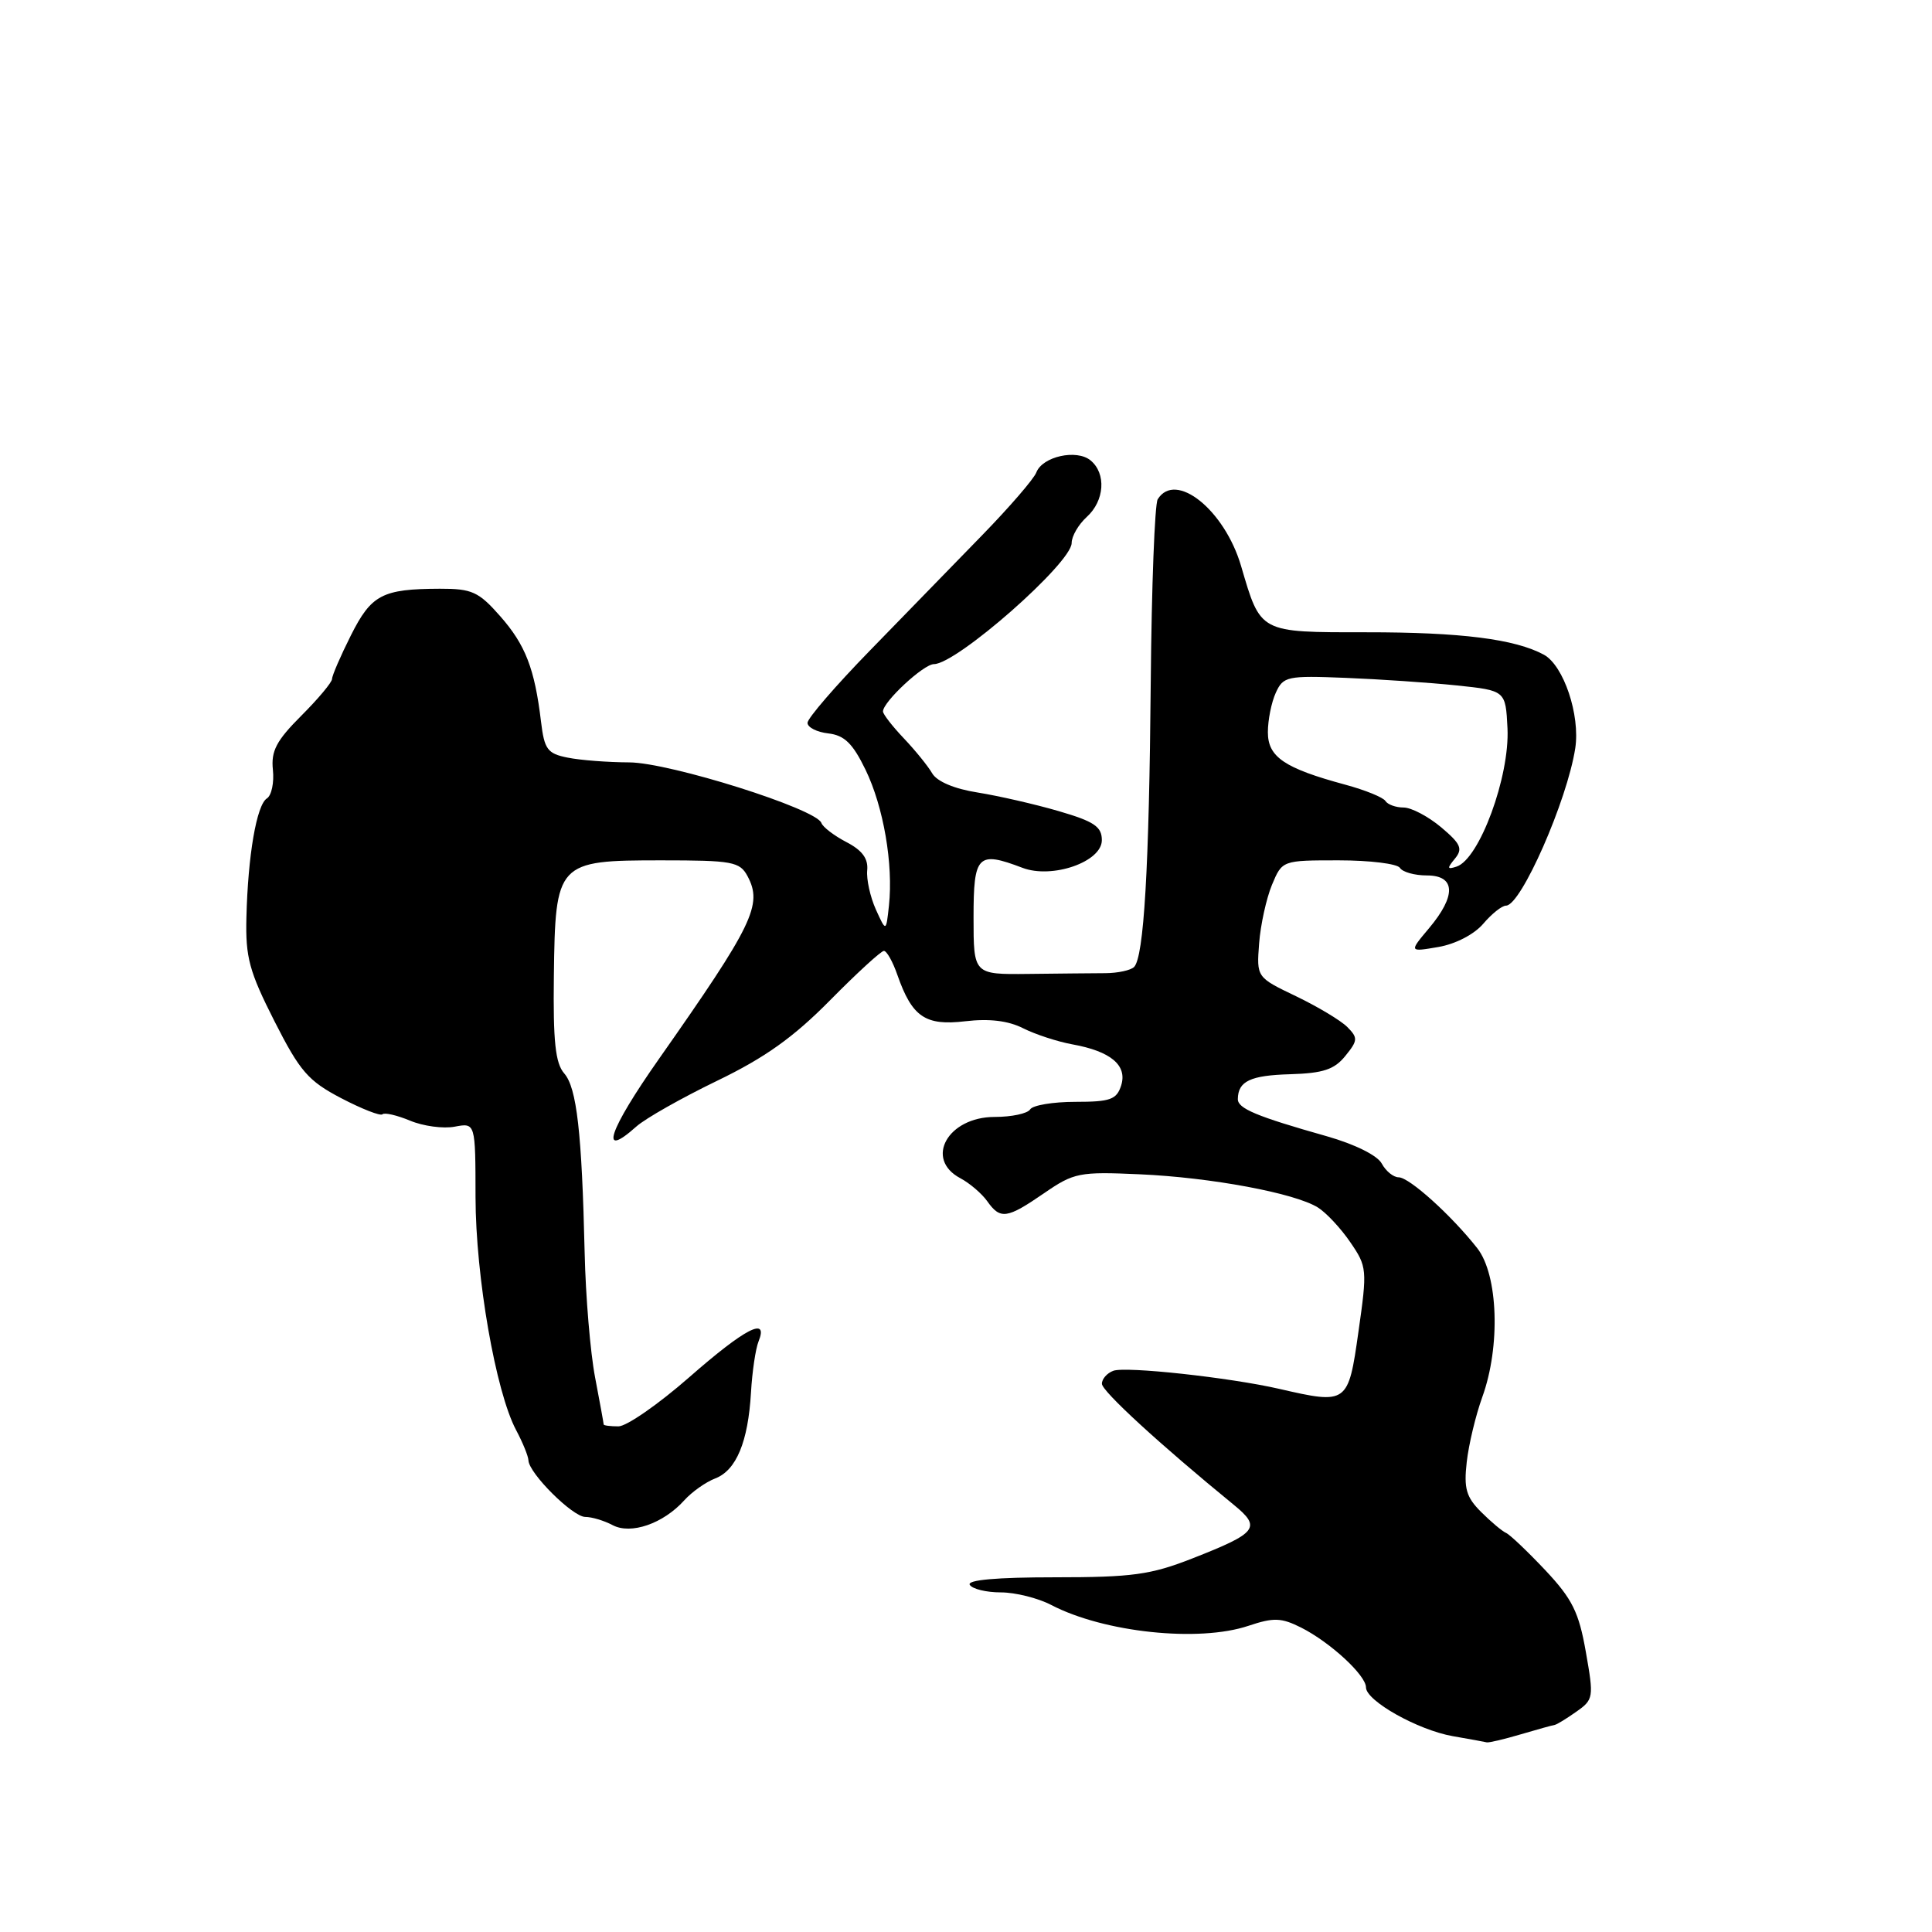 <?xml version="1.0" encoding="UTF-8" standalone="no"?>
<!DOCTYPE svg PUBLIC "-//W3C//DTD SVG 1.1//EN" "http://www.w3.org/Graphics/SVG/1.1/DTD/svg11.dtd" >
<svg xmlns="http://www.w3.org/2000/svg" xmlns:xlink="http://www.w3.org/1999/xlink" version="1.1" viewBox="0 0 256 256">
 <g >
 <path fill="currentColor"
d=" M 201.50 229.81 C 203.70 229.16 205.72 228.60 206.00 228.56 C 206.28 228.52 207.57 227.73 208.87 226.81 C 211.16 225.20 211.20 224.93 210.13 218.88 C 209.21 213.63 208.34 211.87 204.77 208.07 C 202.42 205.58 200.08 203.35 199.56 203.12 C 199.04 202.89 197.55 201.64 196.24 200.33 C 194.28 198.37 193.95 197.22 194.35 193.73 C 194.61 191.40 195.54 187.53 196.41 185.12 C 198.84 178.42 198.52 168.94 195.75 165.40 C 192.33 161.05 186.74 156.00 185.33 156.00 C 184.64 156.00 183.63 155.18 183.09 154.18 C 182.52 153.10 179.53 151.62 175.81 150.56 C 166.47 147.92 164.00 146.88 164.02 145.63 C 164.05 143.26 165.68 142.49 170.97 142.34 C 175.32 142.21 176.81 141.72 178.26 139.92 C 179.93 137.87 179.95 137.52 178.52 136.08 C 177.65 135.21 174.59 133.38 171.72 132.00 C 166.50 129.50 166.50 129.50 166.84 125.00 C 167.03 122.53 167.80 119.04 168.54 117.25 C 169.90 114.00 169.90 114.00 177.39 114.00 C 181.51 114.00 185.16 114.45 185.50 115.00 C 185.84 115.55 187.44 116.00 189.06 116.00 C 192.88 116.00 192.99 118.67 189.35 123.00 C 186.70 126.15 186.70 126.15 190.60 125.48 C 192.87 125.09 195.35 123.80 196.54 122.40 C 197.66 121.08 199.02 120.00 199.56 120.00 C 201.54 120.00 207.66 106.08 208.73 99.14 C 209.40 94.75 207.19 88.18 204.57 86.75 C 200.74 84.68 193.58 83.77 181.03 83.78 C 166.80 83.78 167.07 83.92 164.45 75.00 C 162.26 67.55 155.76 62.35 153.40 66.16 C 153.01 66.80 152.59 77.71 152.48 90.41 C 152.27 115.02 151.57 126.83 150.27 128.13 C 149.83 128.57 148.12 128.94 146.48 128.95 C 144.84 128.96 140.24 129.00 136.25 129.05 C 129.00 129.13 129.00 129.13 129.00 121.57 C 129.00 113.28 129.54 112.73 135.48 114.99 C 139.42 116.49 146.00 114.20 146.00 111.33 C 146.00 109.53 144.99 108.85 140.26 107.47 C 137.10 106.55 132.27 105.45 129.53 105.01 C 126.46 104.53 124.15 103.55 123.52 102.47 C 122.96 101.50 121.26 99.41 119.75 97.82 C 118.24 96.23 117.00 94.63 117.00 94.27 C 117.00 93.00 122.38 88.00 123.75 88.00 C 126.76 88.00 142.00 74.60 142.00 71.95 C 142.00 71.05 142.90 69.50 144.00 68.50 C 146.36 66.36 146.61 62.75 144.51 61.01 C 142.67 59.48 138.13 60.48 137.32 62.60 C 137.00 63.45 133.76 67.20 130.12 70.94 C 126.48 74.68 119.79 81.55 115.25 86.22 C 110.71 90.88 107.00 95.18 107.00 95.78 C 107.00 96.38 108.24 97.01 109.75 97.18 C 111.89 97.43 112.99 98.50 114.69 102.00 C 117.07 106.91 118.38 114.51 117.79 120.00 C 117.41 123.50 117.41 123.50 116.05 120.50 C 115.31 118.85 114.79 116.51 114.91 115.31 C 115.06 113.77 114.24 112.66 112.15 111.58 C 110.52 110.73 109.03 109.59 108.84 109.05 C 108.20 107.18 88.73 101.04 83.37 101.02 C 80.56 101.01 76.89 100.73 75.22 100.39 C 72.54 99.86 72.13 99.30 71.69 95.64 C 70.85 88.60 69.62 85.44 66.28 81.65 C 63.42 78.40 62.53 78.00 58.28 78.01 C 50.64 78.04 49.21 78.79 46.49 84.20 C 45.12 86.93 44.00 89.52 44.00 89.96 C 44.00 90.40 42.16 92.60 39.92 94.84 C 36.62 98.14 35.90 99.51 36.16 102.00 C 36.34 103.70 35.98 105.40 35.37 105.79 C 34.00 106.65 32.85 113.35 32.65 121.60 C 32.52 126.86 33.03 128.73 36.36 135.30 C 39.75 141.98 40.84 143.23 45.22 145.52 C 47.96 146.95 50.42 147.91 50.68 147.65 C 50.95 147.39 52.59 147.77 54.33 148.49 C 56.07 149.22 58.74 149.58 60.25 149.29 C 63.00 148.77 63.00 148.77 63.01 158.63 C 63.03 169.17 65.68 184.41 68.39 189.50 C 69.27 191.15 70.00 192.95 70.02 193.50 C 70.08 195.22 75.89 201.00 77.55 201.00 C 78.42 201.00 80.04 201.49 81.16 202.08 C 83.58 203.38 87.88 201.90 90.68 198.79 C 91.68 197.68 93.52 196.38 94.77 195.90 C 97.56 194.83 99.13 191.06 99.51 184.50 C 99.67 181.75 100.12 178.71 100.51 177.75 C 101.87 174.38 98.75 175.99 91.32 182.50 C 87.23 186.08 83.02 189.00 81.95 189.00 C 80.88 189.00 80.00 188.89 79.99 188.75 C 79.99 188.61 79.48 185.80 78.85 182.50 C 78.22 179.20 77.60 171.78 77.47 166.00 C 77.10 150.09 76.43 144.13 74.76 142.23 C 73.59 140.88 73.28 138.02 73.39 129.34 C 73.58 114.22 73.78 114.00 87.62 114.00 C 97.06 114.00 98.02 114.18 99.05 116.09 C 101.08 119.89 99.81 122.51 87.33 140.29 C 80.62 149.84 79.32 153.74 84.32 149.27 C 85.52 148.20 90.33 145.48 95.00 143.22 C 101.36 140.15 105.13 137.46 109.97 132.56 C 113.53 128.95 116.75 126.00 117.12 126.00 C 117.50 126.00 118.30 127.43 118.91 129.19 C 120.86 134.76 122.61 135.95 127.92 135.32 C 131.09 134.95 133.60 135.25 135.57 136.25 C 137.18 137.06 140.11 138.02 142.08 138.38 C 147.19 139.30 149.40 141.16 148.56 143.83 C 147.96 145.70 147.13 146.00 142.49 146.00 C 139.54 146.00 136.84 146.45 136.50 147.00 C 136.16 147.55 134.05 148.00 131.80 148.00 C 125.59 148.00 122.46 153.58 127.25 156.12 C 128.49 156.78 130.09 158.15 130.81 159.16 C 132.55 161.62 133.41 161.50 138.34 158.11 C 142.31 155.38 143.00 155.24 151.02 155.60 C 160.48 156.02 171.57 158.09 174.63 160.00 C 175.73 160.69 177.67 162.76 178.92 164.60 C 181.14 167.83 181.18 168.22 180.00 176.47 C 178.65 186.03 178.54 186.11 169.50 184.03 C 162.91 182.52 149.12 181.02 147.51 181.64 C 146.68 181.95 146.00 182.73 146.01 183.36 C 146.02 184.35 153.71 191.41 163.50 199.41 C 167.17 202.41 166.62 203.12 158.02 206.49 C 152.47 208.67 150.05 209.00 139.75 209.00 C 132.09 209.00 128.10 209.35 128.50 210.00 C 128.84 210.55 130.69 211.00 132.61 211.00 C 134.53 211.00 137.54 211.75 139.30 212.67 C 146.29 216.31 158.83 217.64 165.42 215.43 C 168.77 214.31 169.77 214.34 172.42 215.67 C 176.27 217.62 181.00 221.98 181.00 223.59 C 181.00 225.37 187.88 229.24 192.50 230.05 C 194.70 230.43 196.72 230.80 197.00 230.87 C 197.28 230.94 199.30 230.46 201.50 229.81 Z  M 192.78 113.78 C 193.86 112.47 193.57 111.82 190.95 109.61 C 189.24 108.18 187.01 107.00 185.98 107.00 C 184.96 107.00 183.88 106.61 183.58 106.14 C 183.29 105.66 180.90 104.69 178.28 103.98 C 170.18 101.79 168.00 100.31 168.00 97.02 C 168.00 95.41 168.47 93.06 169.05 91.79 C 170.04 89.62 170.56 89.51 178.30 89.82 C 182.81 90.00 189.42 90.45 193.00 90.82 C 199.50 91.50 199.50 91.50 199.75 96.50 C 200.06 102.89 196.03 113.84 193.00 114.83 C 191.75 115.24 191.72 115.06 192.78 113.78 Z "/>
</g>
</svg>